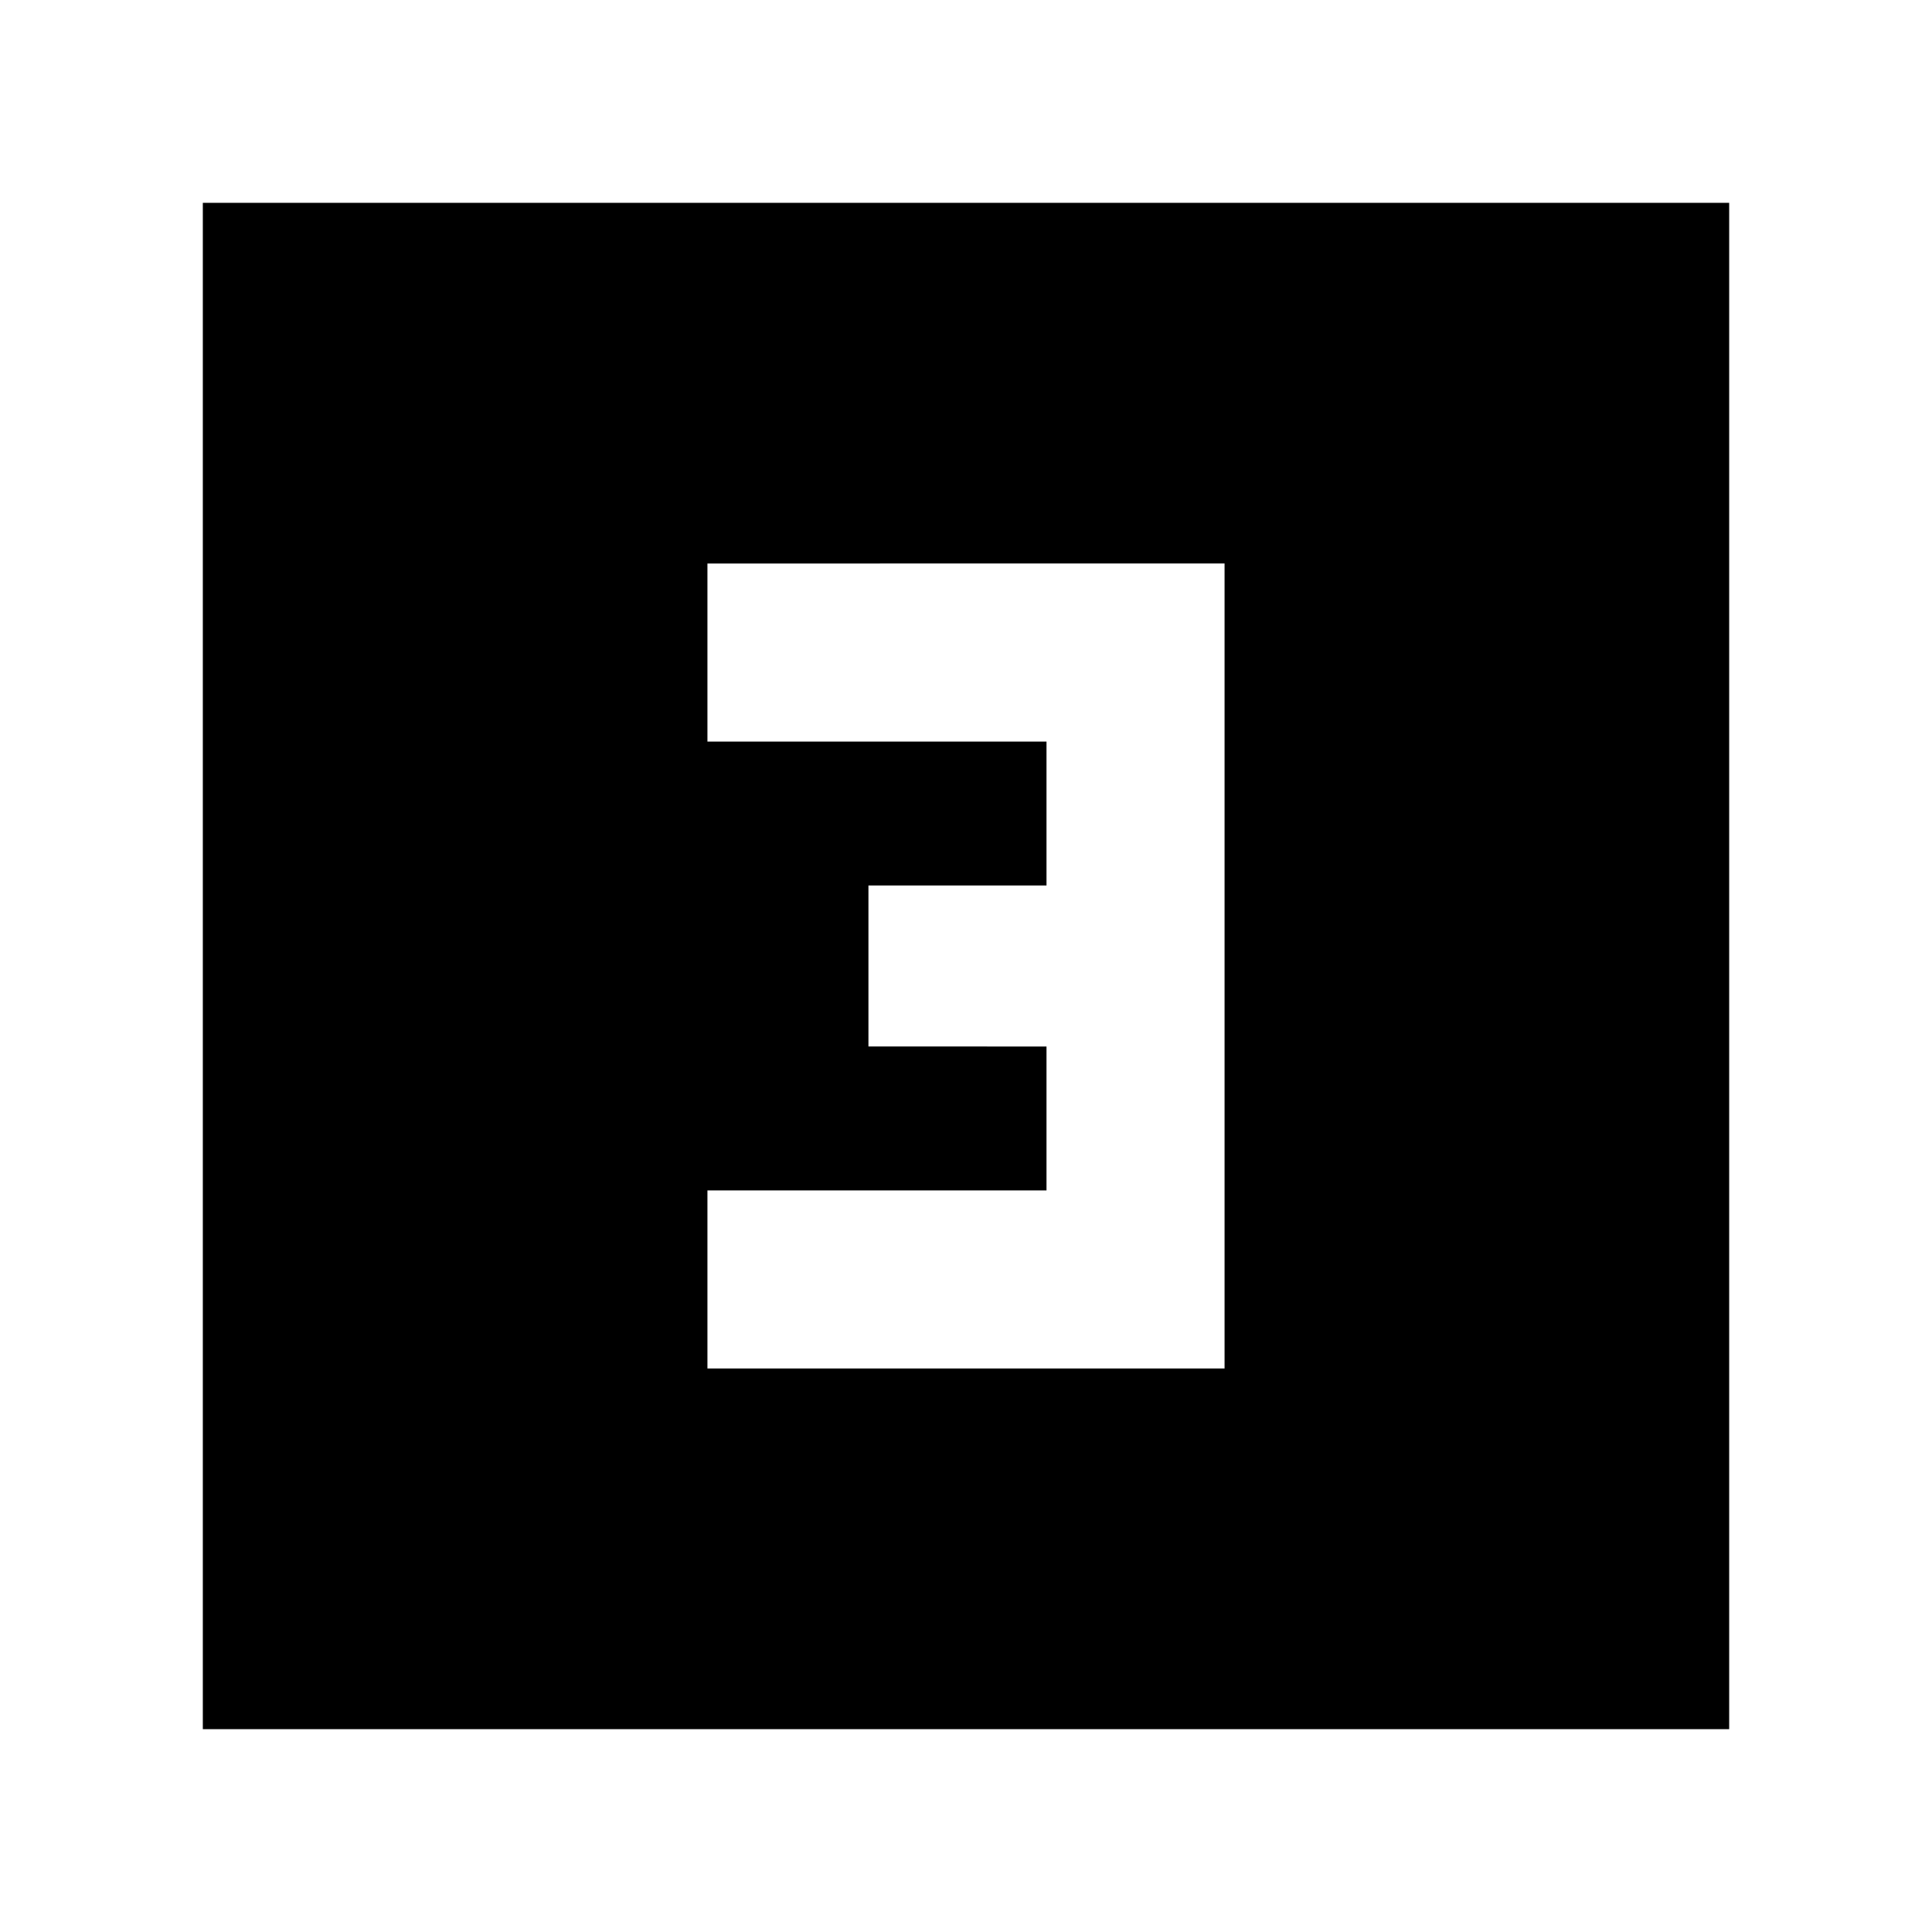 <svg xmlns="http://www.w3.org/2000/svg" height="24" viewBox="0 -960 960 960" width="24"><path d="M351.521-280h256.958v-400H351.521v88.479H520V-520h-88.479v80H520v71.521H351.521V-280ZM100.782-100.782v-758.436h758.436v758.436H100.782Z"/></svg>